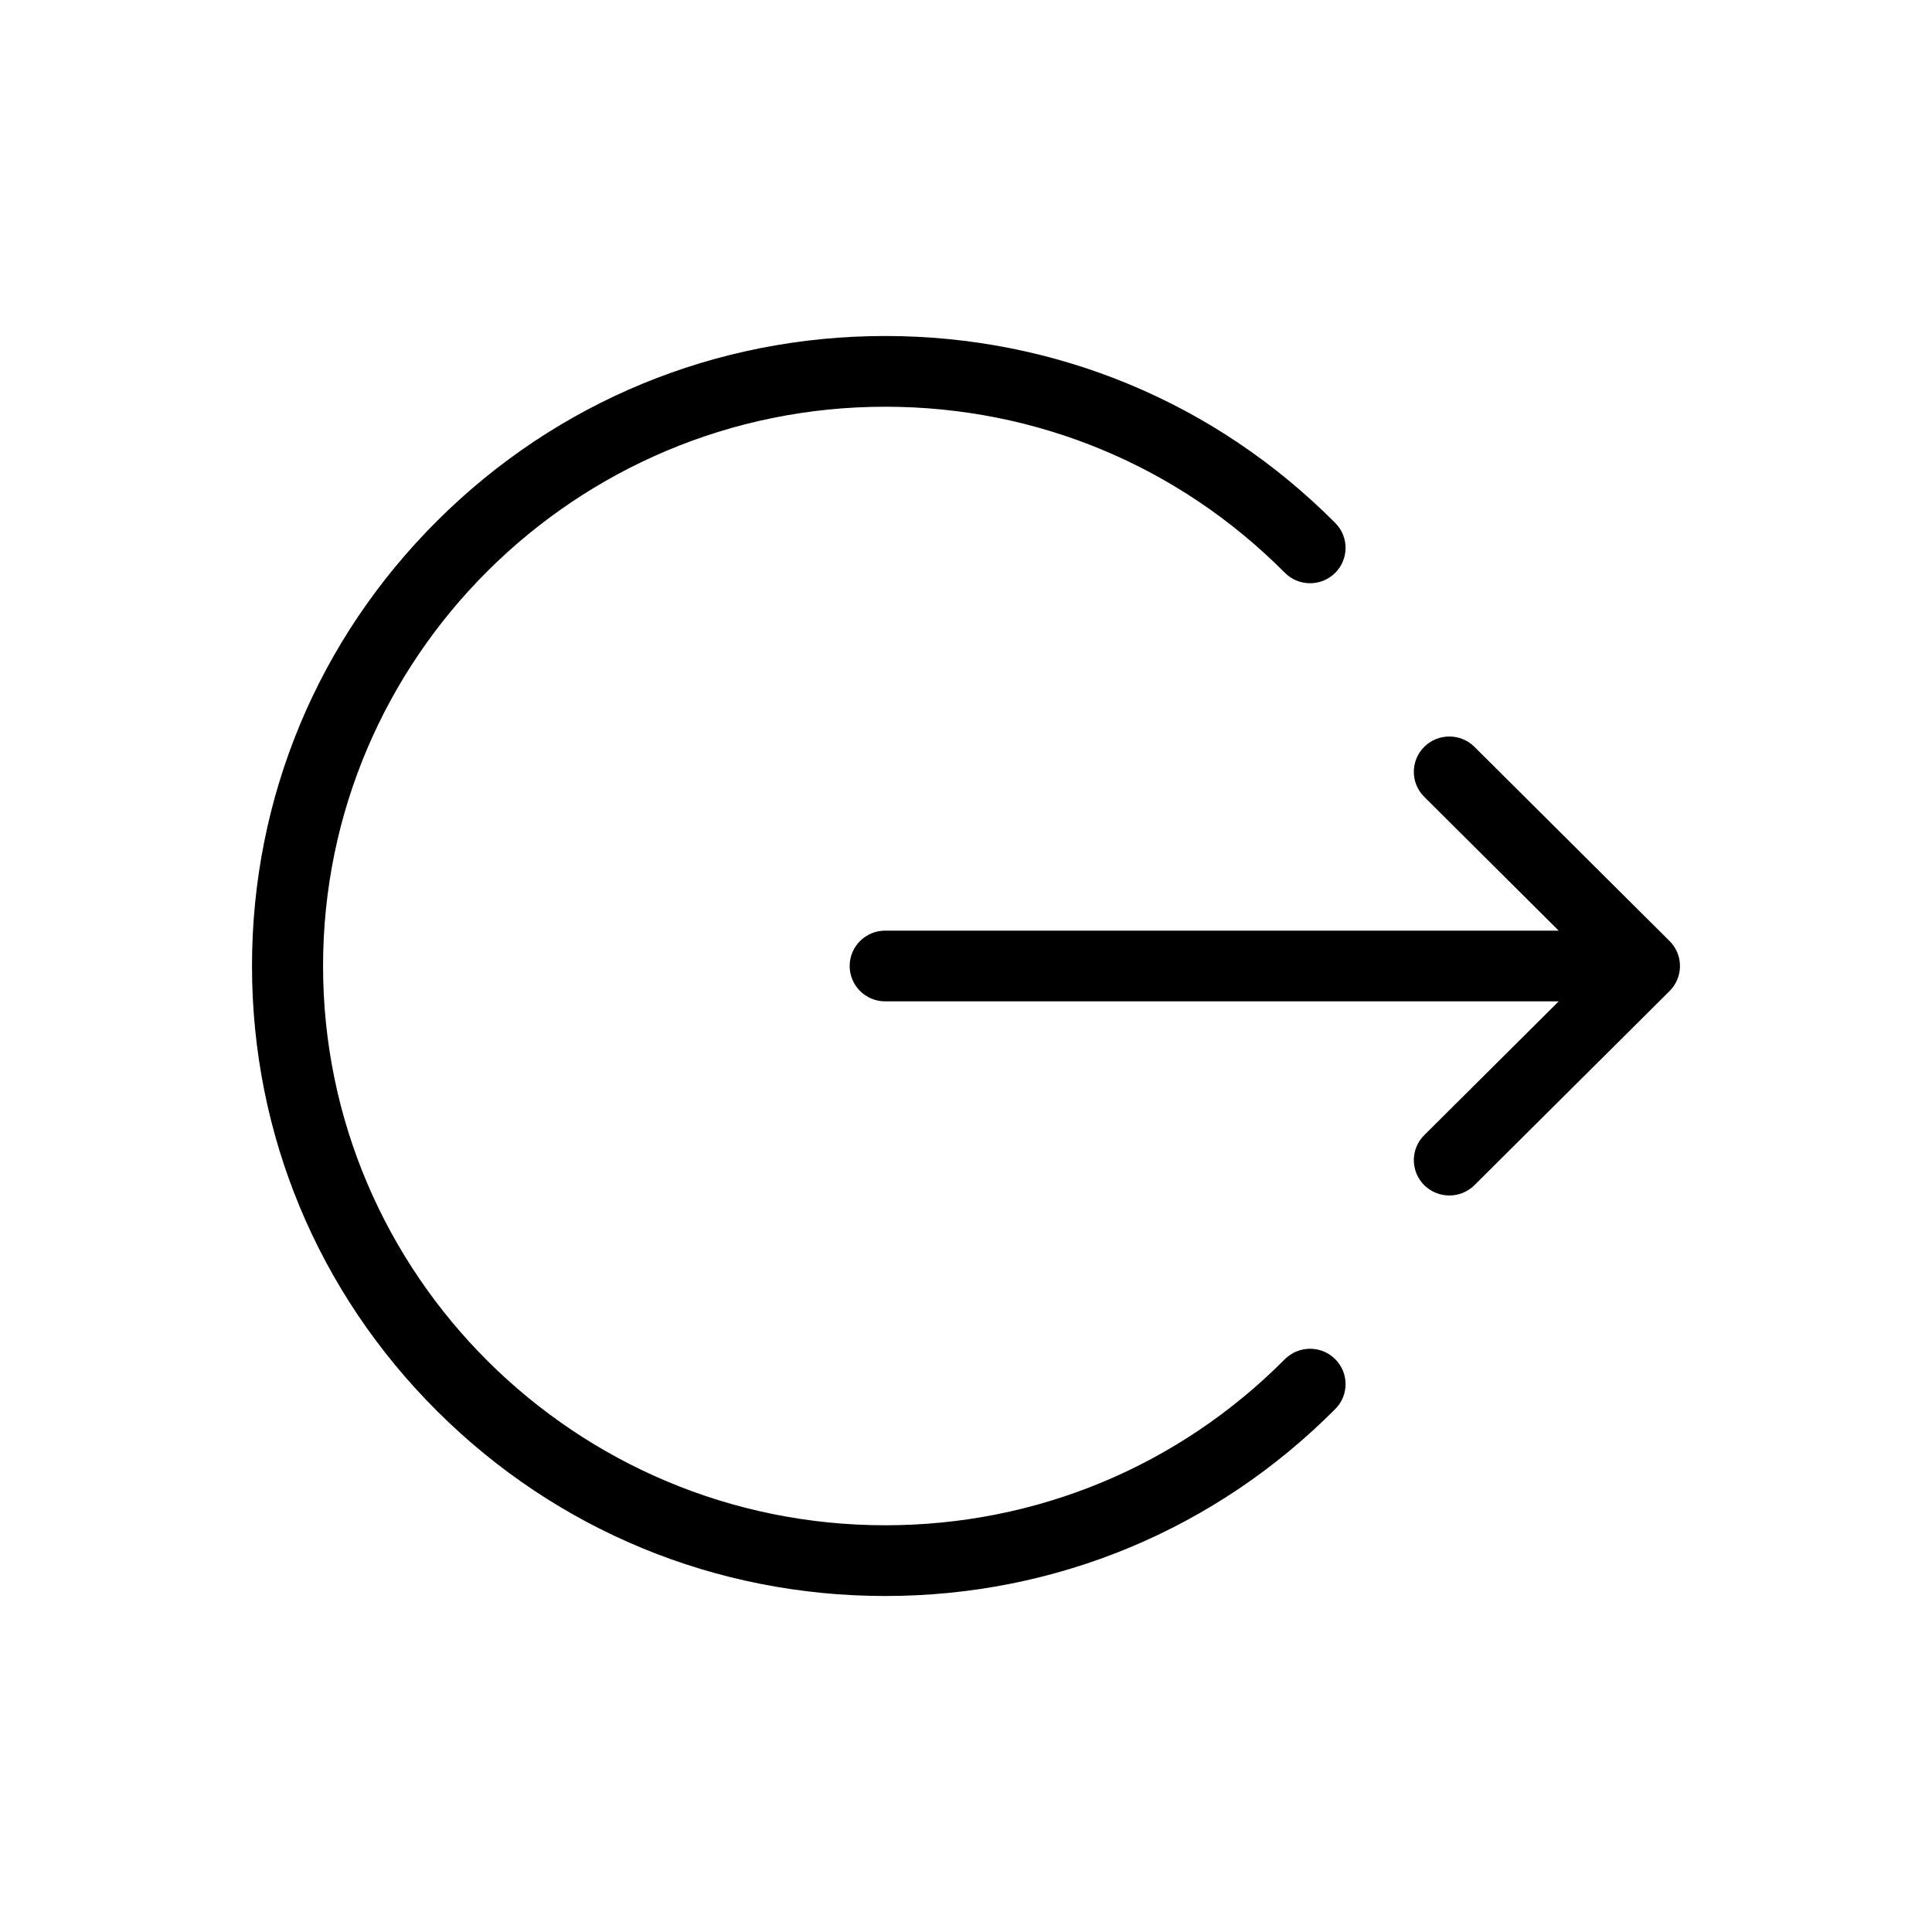 <svg width="23" height="23" viewBox="0 0 23 23" fill="none" xmlns="http://www.w3.org/2000/svg">
<path d="M15.893 16.178C16.059 16.342 16.061 16.608 15.897 16.773C14.47 18.209 12.567 19 10.538 19C8.524 19 6.631 18.22 5.208 16.803C3.784 15.387 3 13.503 3 11.5C3 9.497 3.784 7.613 5.208 6.197C6.631 4.78 8.524 4 10.538 4C12.567 4 14.47 4.791 15.897 6.227C16.061 6.392 16.059 6.658 15.893 6.822C15.727 6.985 15.46 6.984 15.295 6.818C14.028 5.544 12.339 4.842 10.538 4.842C6.848 4.842 3.846 7.829 3.846 11.5C3.846 15.171 6.848 18.158 10.538 18.158C12.339 18.158 14.028 17.456 15.295 16.182C15.46 16.016 15.727 16.015 15.893 16.178ZM19.876 11.203L17.553 8.891C17.388 8.727 17.12 8.727 16.955 8.891C16.79 9.056 16.79 9.322 16.955 9.486L18.556 11.079H10.538C10.304 11.079 10.115 11.268 10.115 11.5C10.115 11.732 10.304 11.921 10.538 11.921H18.556L16.955 13.514C16.79 13.678 16.79 13.944 16.955 14.109C17.038 14.191 17.146 14.232 17.254 14.232C17.363 14.232 17.471 14.191 17.553 14.109L19.876 11.798C20.041 11.633 20.041 11.367 19.876 11.203Z" fill="black"/>
</svg>
